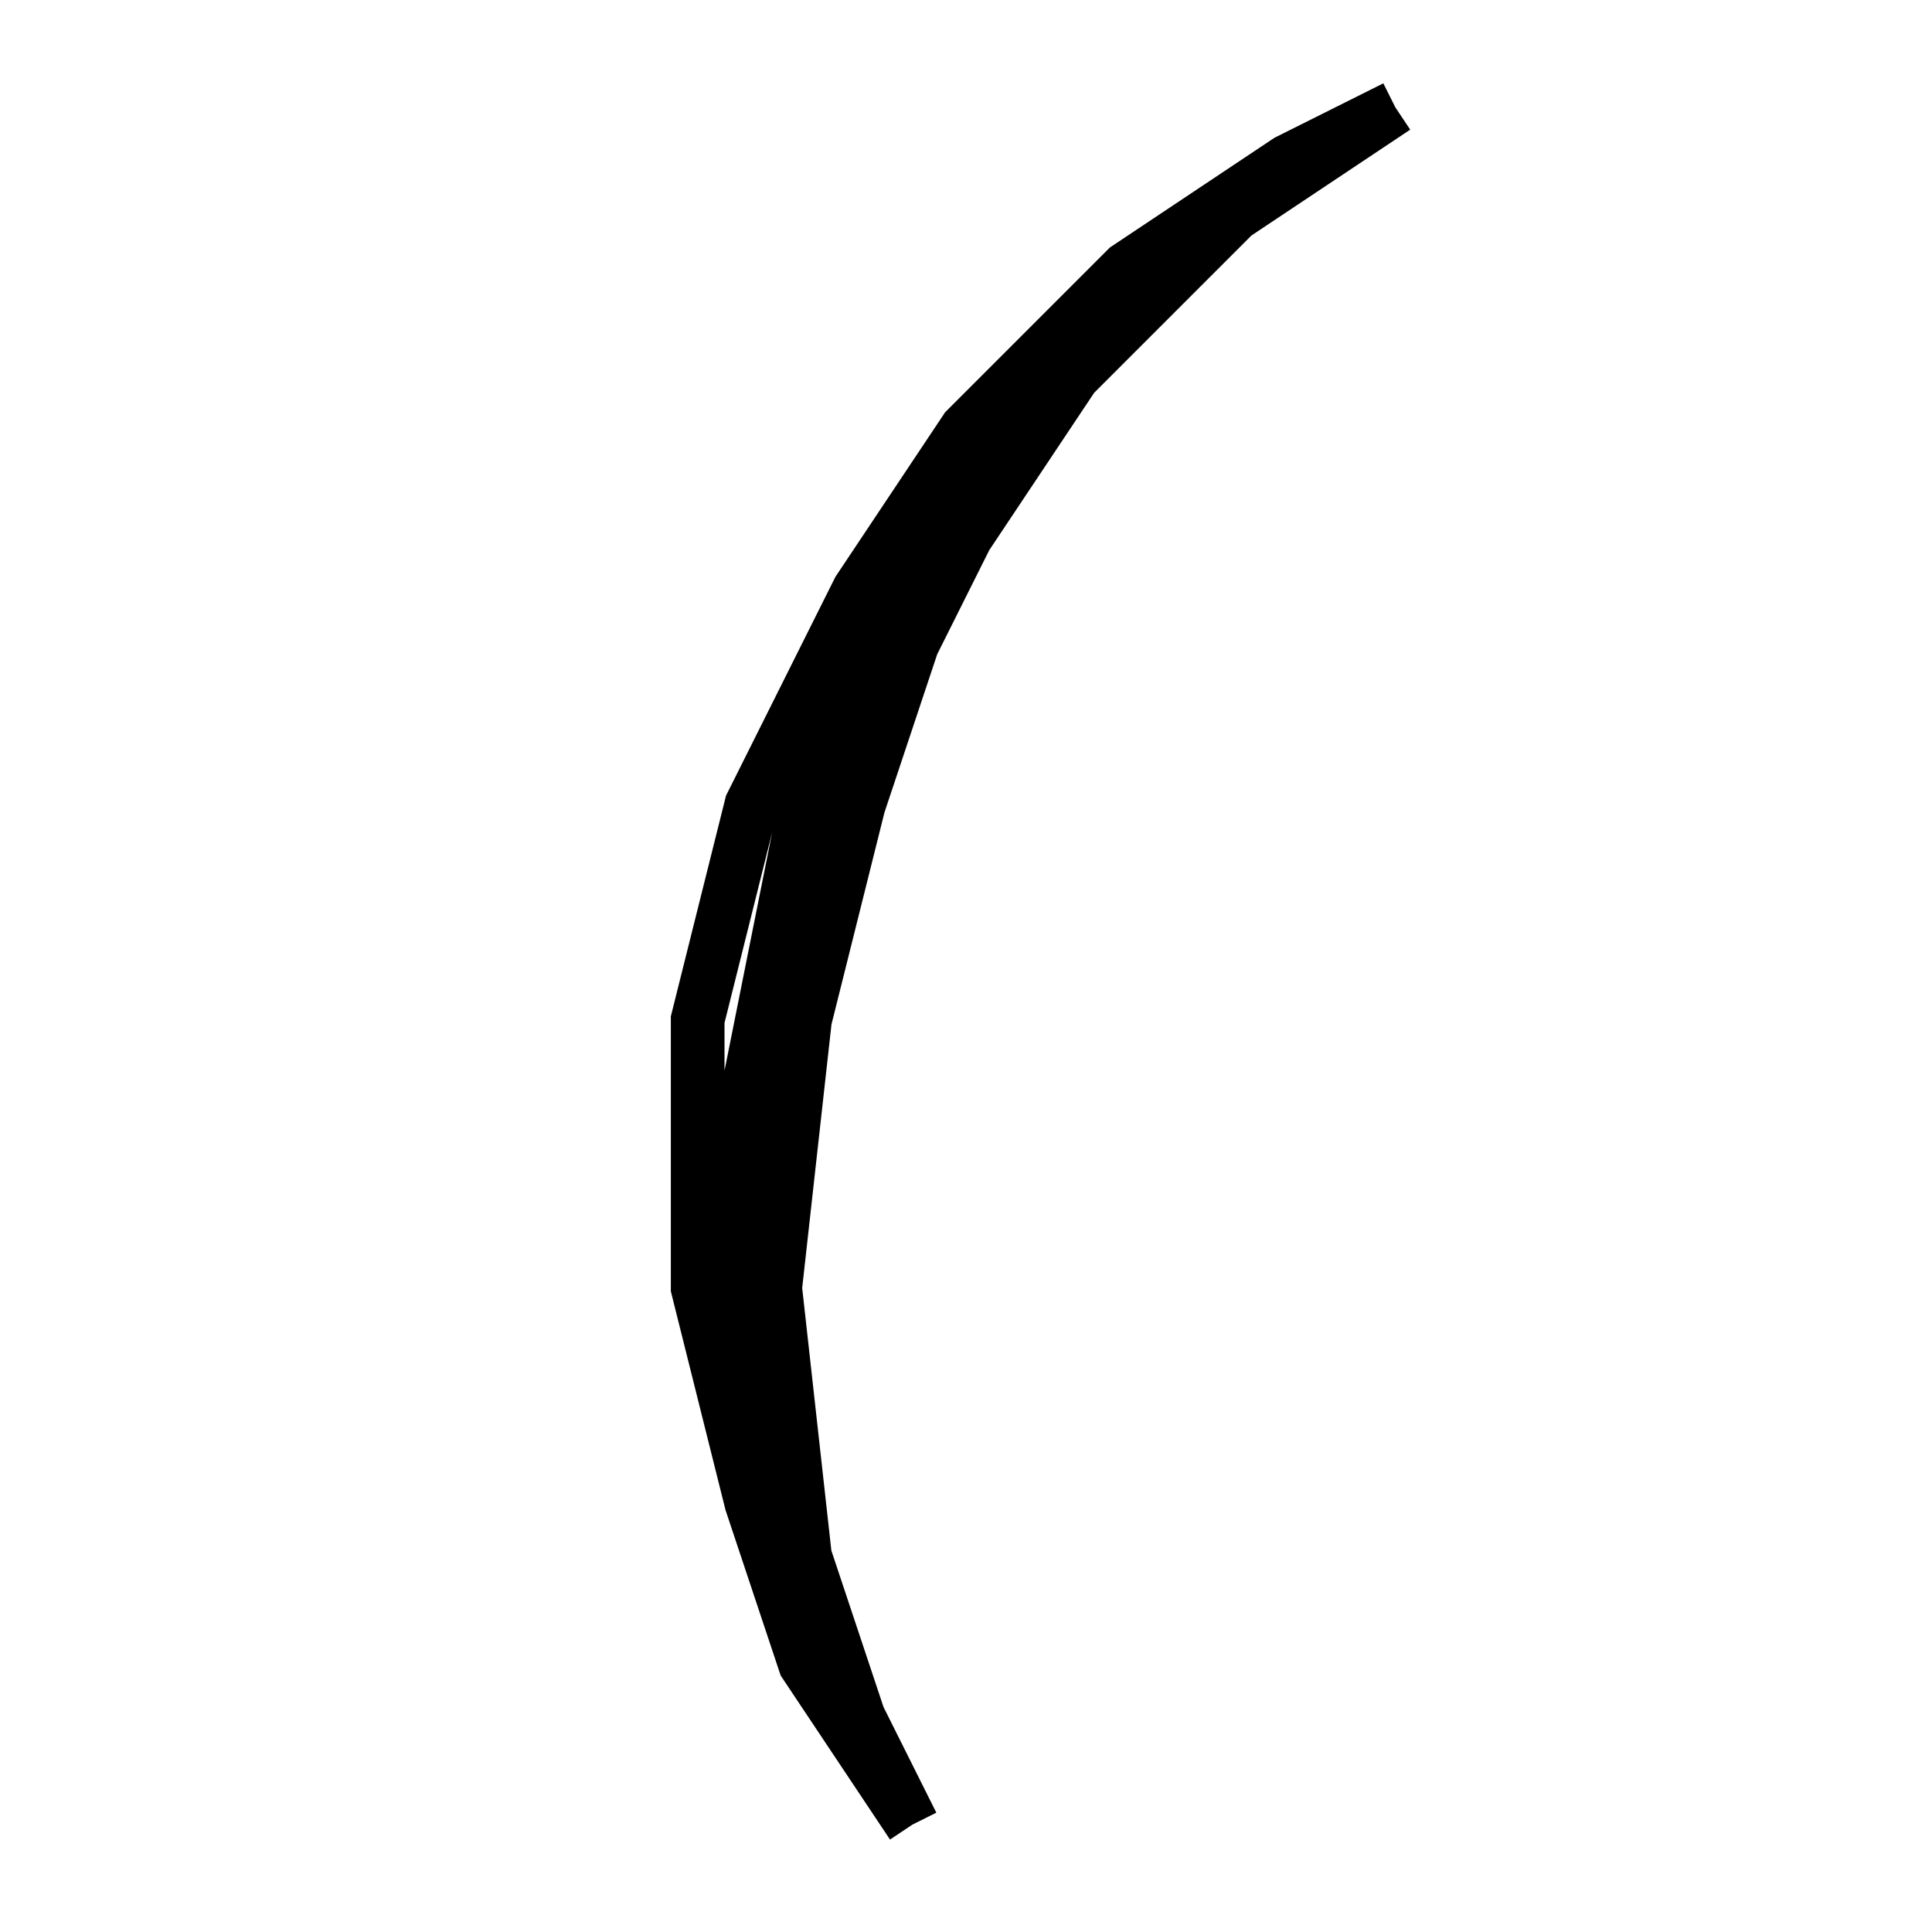 <svg xmlns='http://www.w3.org/2000/svg' 
xmlns:xlink='http://www.w3.org/1999/xlink' 
viewBox = '-18 -18 36 36' >
<path d = '
	M 8, -16
	L 6, -15
	L 3, -13
	L 0, -10
	L -2, -7
	L -4, -3
	L -5, 1
	L -5, 6
	L -4, 10
	L -3, 13
	L -1, 16

	M 1, -10
	L -1, -7
	L -3, -3
	L -4, 2
	L -4, 10

	M 8, -16
	L 5, -14
	L 2, -11
	L 0, -8
	L -1, -6
	L -2, -3
	L -3, 1
	L -4, 10

	M -4, 2
	L -3, 11
	L -2, 14
	L -1, 16

' fill='none' stroke='black' />
</svg>